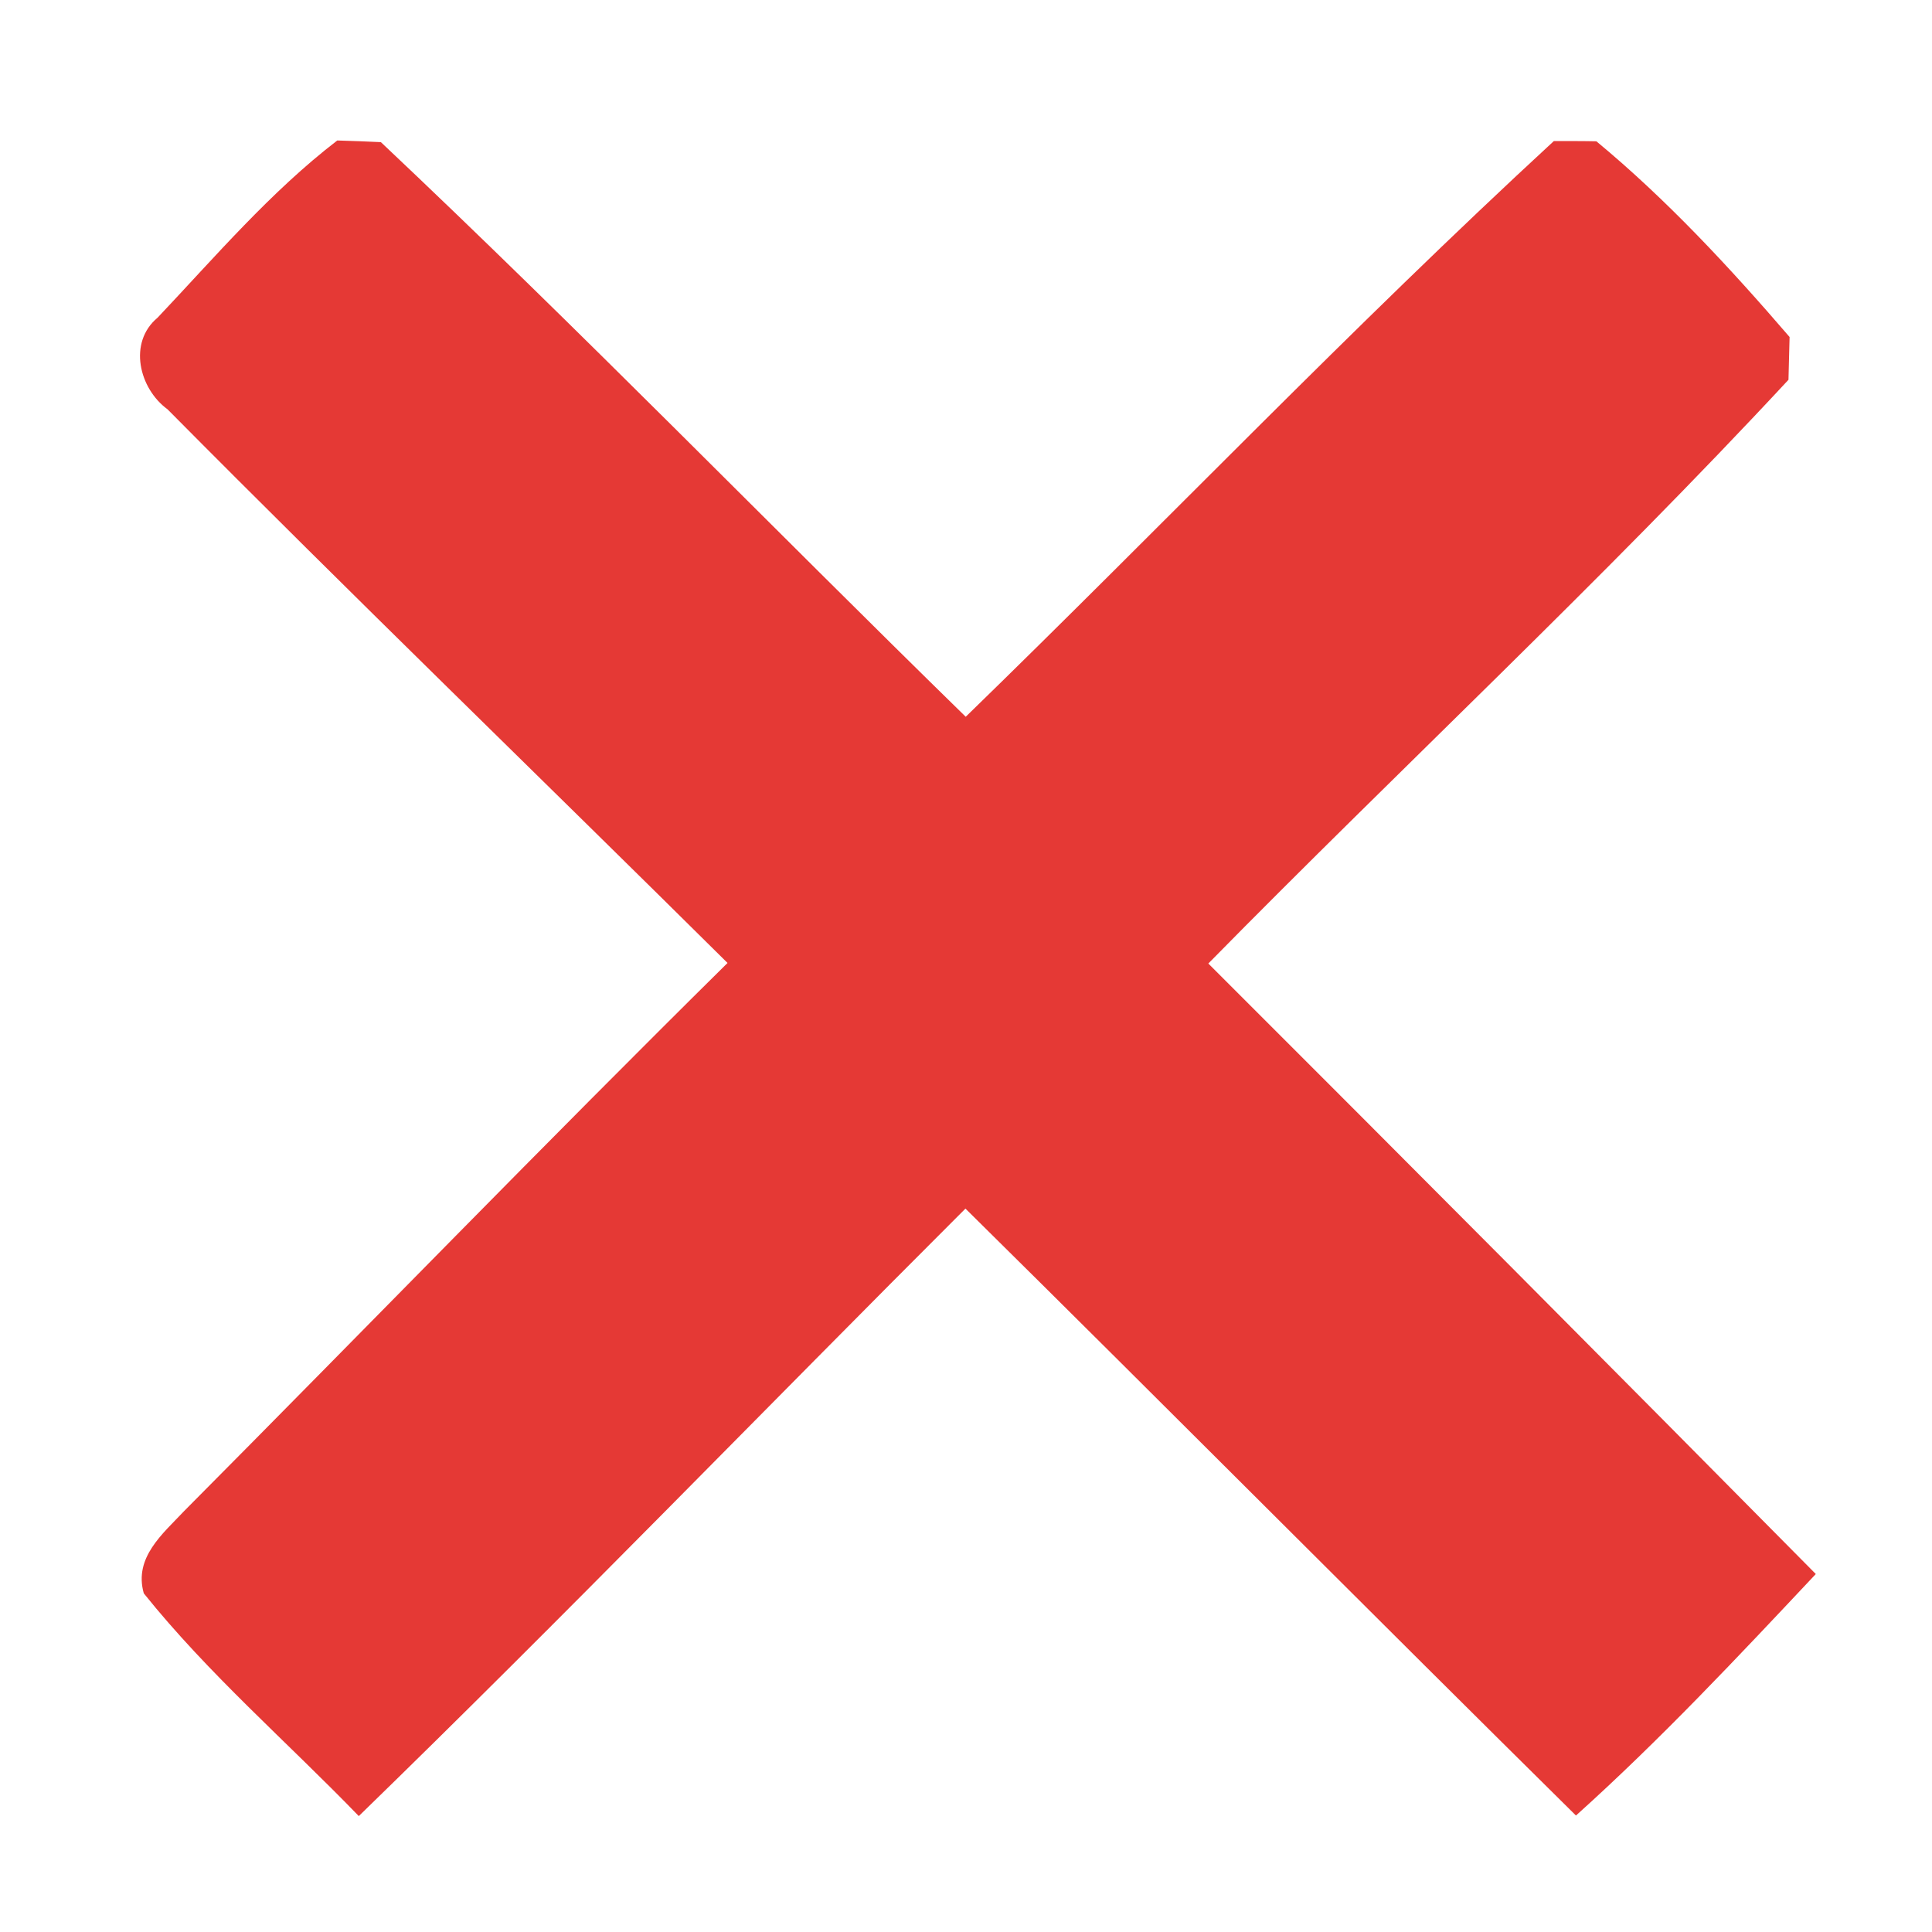 <?xml version="1.0" encoding="UTF-8" ?>
<!DOCTYPE svg PUBLIC "-//W3C//DTD SVG 1.1//EN" "http://www.w3.org/Graphics/SVG/1.1/DTD/svg11.dtd">
<svg width="70pt" height="70pt" viewBox="0 0 70 70" version="1.1" xmlns="http://www.w3.org/2000/svg">
<g id="#e53935ff">
<path fill="#e53935" opacity="1.00" d=" M 12.22 5.09 C 12.61 5.10 13.40 5.13 13.80 5.15 C 21.00 11.94 27.91 19.05 34.99 25.97 C 42.12 19.04 49.00 11.84 56.30 5.11 C 56.68 5.11 57.45 5.11 57.84 5.12 C 60.39 7.23 62.68 9.70 64.84 12.21 C 64.83 12.60 64.81 13.37 64.80 13.76 C 58.04 21.04 50.75 27.82 43.78 34.91 C 51.14 42.26 58.47 49.63 65.79 57.03 C 62.97 60.03 60.16 63.03 57.10 65.78 C 49.70 58.47 42.38 51.10 34.98 43.79 C 27.64 51.12 20.44 58.57 13.00 65.80 C 10.40 63.11 7.55 60.65 5.21 57.73 C 4.84 56.43 5.90 55.57 6.68 54.74 C 13.25 48.13 19.73 41.44 26.36 34.89 C 19.60 28.19 12.76 21.58 6.07 14.83 C 5.04 14.08 4.63 12.41 5.71 11.51 C 7.80 9.30 9.80 6.95 12.22 5.09 Z" />
</g>
</svg>
